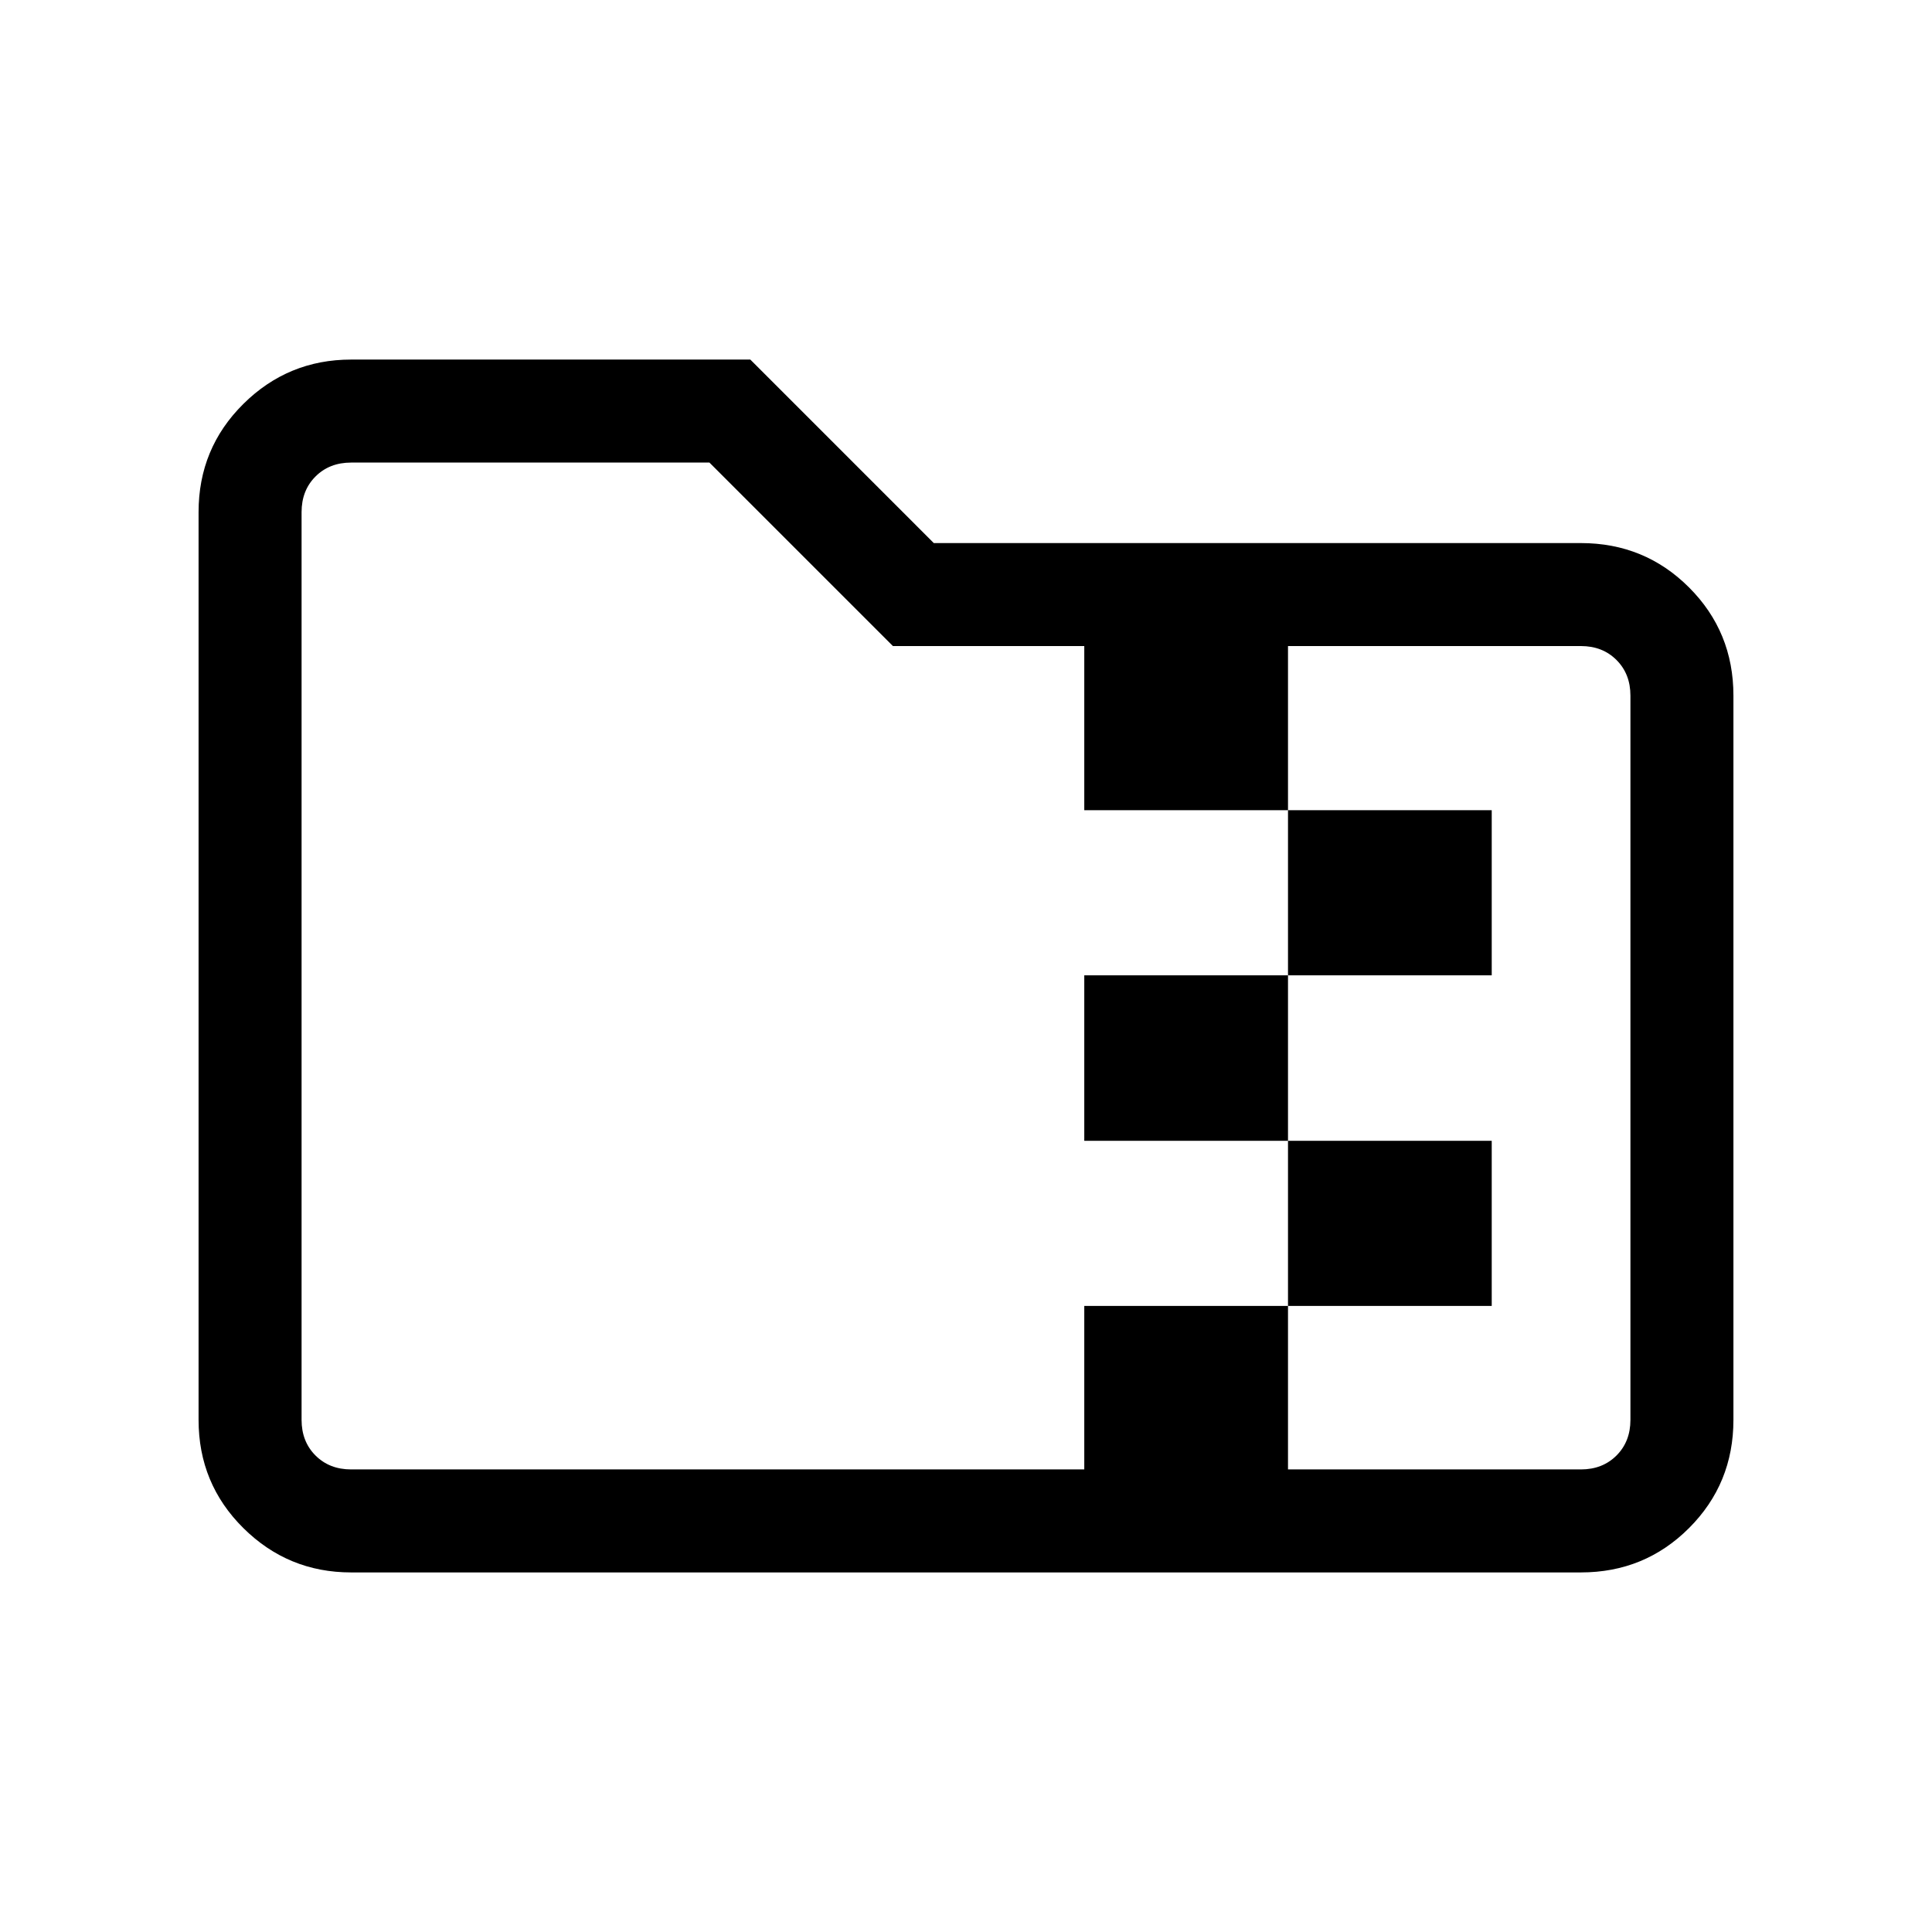 <svg xmlns="http://www.w3.org/2000/svg" height="40" viewBox="0 -960 960 960" width="40"><path d="M640-475.36v-82.05h101.23v82.05H640Zm0 82.23H538.77v-82.23H640v82.23Zm0 82.05v-82.05h101.23v82.05H640Zm-196.31-327.9-91.18-91.17H174.46q-10.77 0-17.69 6.92-6.92 6.92-6.92 17.69v451.08q0 10.77 6.92 17.69 6.92 6.92 17.69 6.92h364.31v-81.23H640v81.23h145.54q10.77 0 17.69-6.92 6.92-6.92 6.92-17.69v-359.9q0-10.77-6.92-17.69-6.92-6.93-17.69-6.93H640v81.57H538.77v-81.57h-95.08ZM174.46-178.67q-31.3 0-53.55-22.05-22.24-22.05-22.24-53.74v-451.08q0-31.69 22.24-53.74 22.25-22.05 53.55-22.05h198.36L464-690.15h321.54q31.69 0 53.74 22.05t22.05 53.74v359.9q0 31.69-22.05 53.74t-53.74 22.05H174.46Zm-24.61-51.18v-500.3 500.3Z"/></svg>